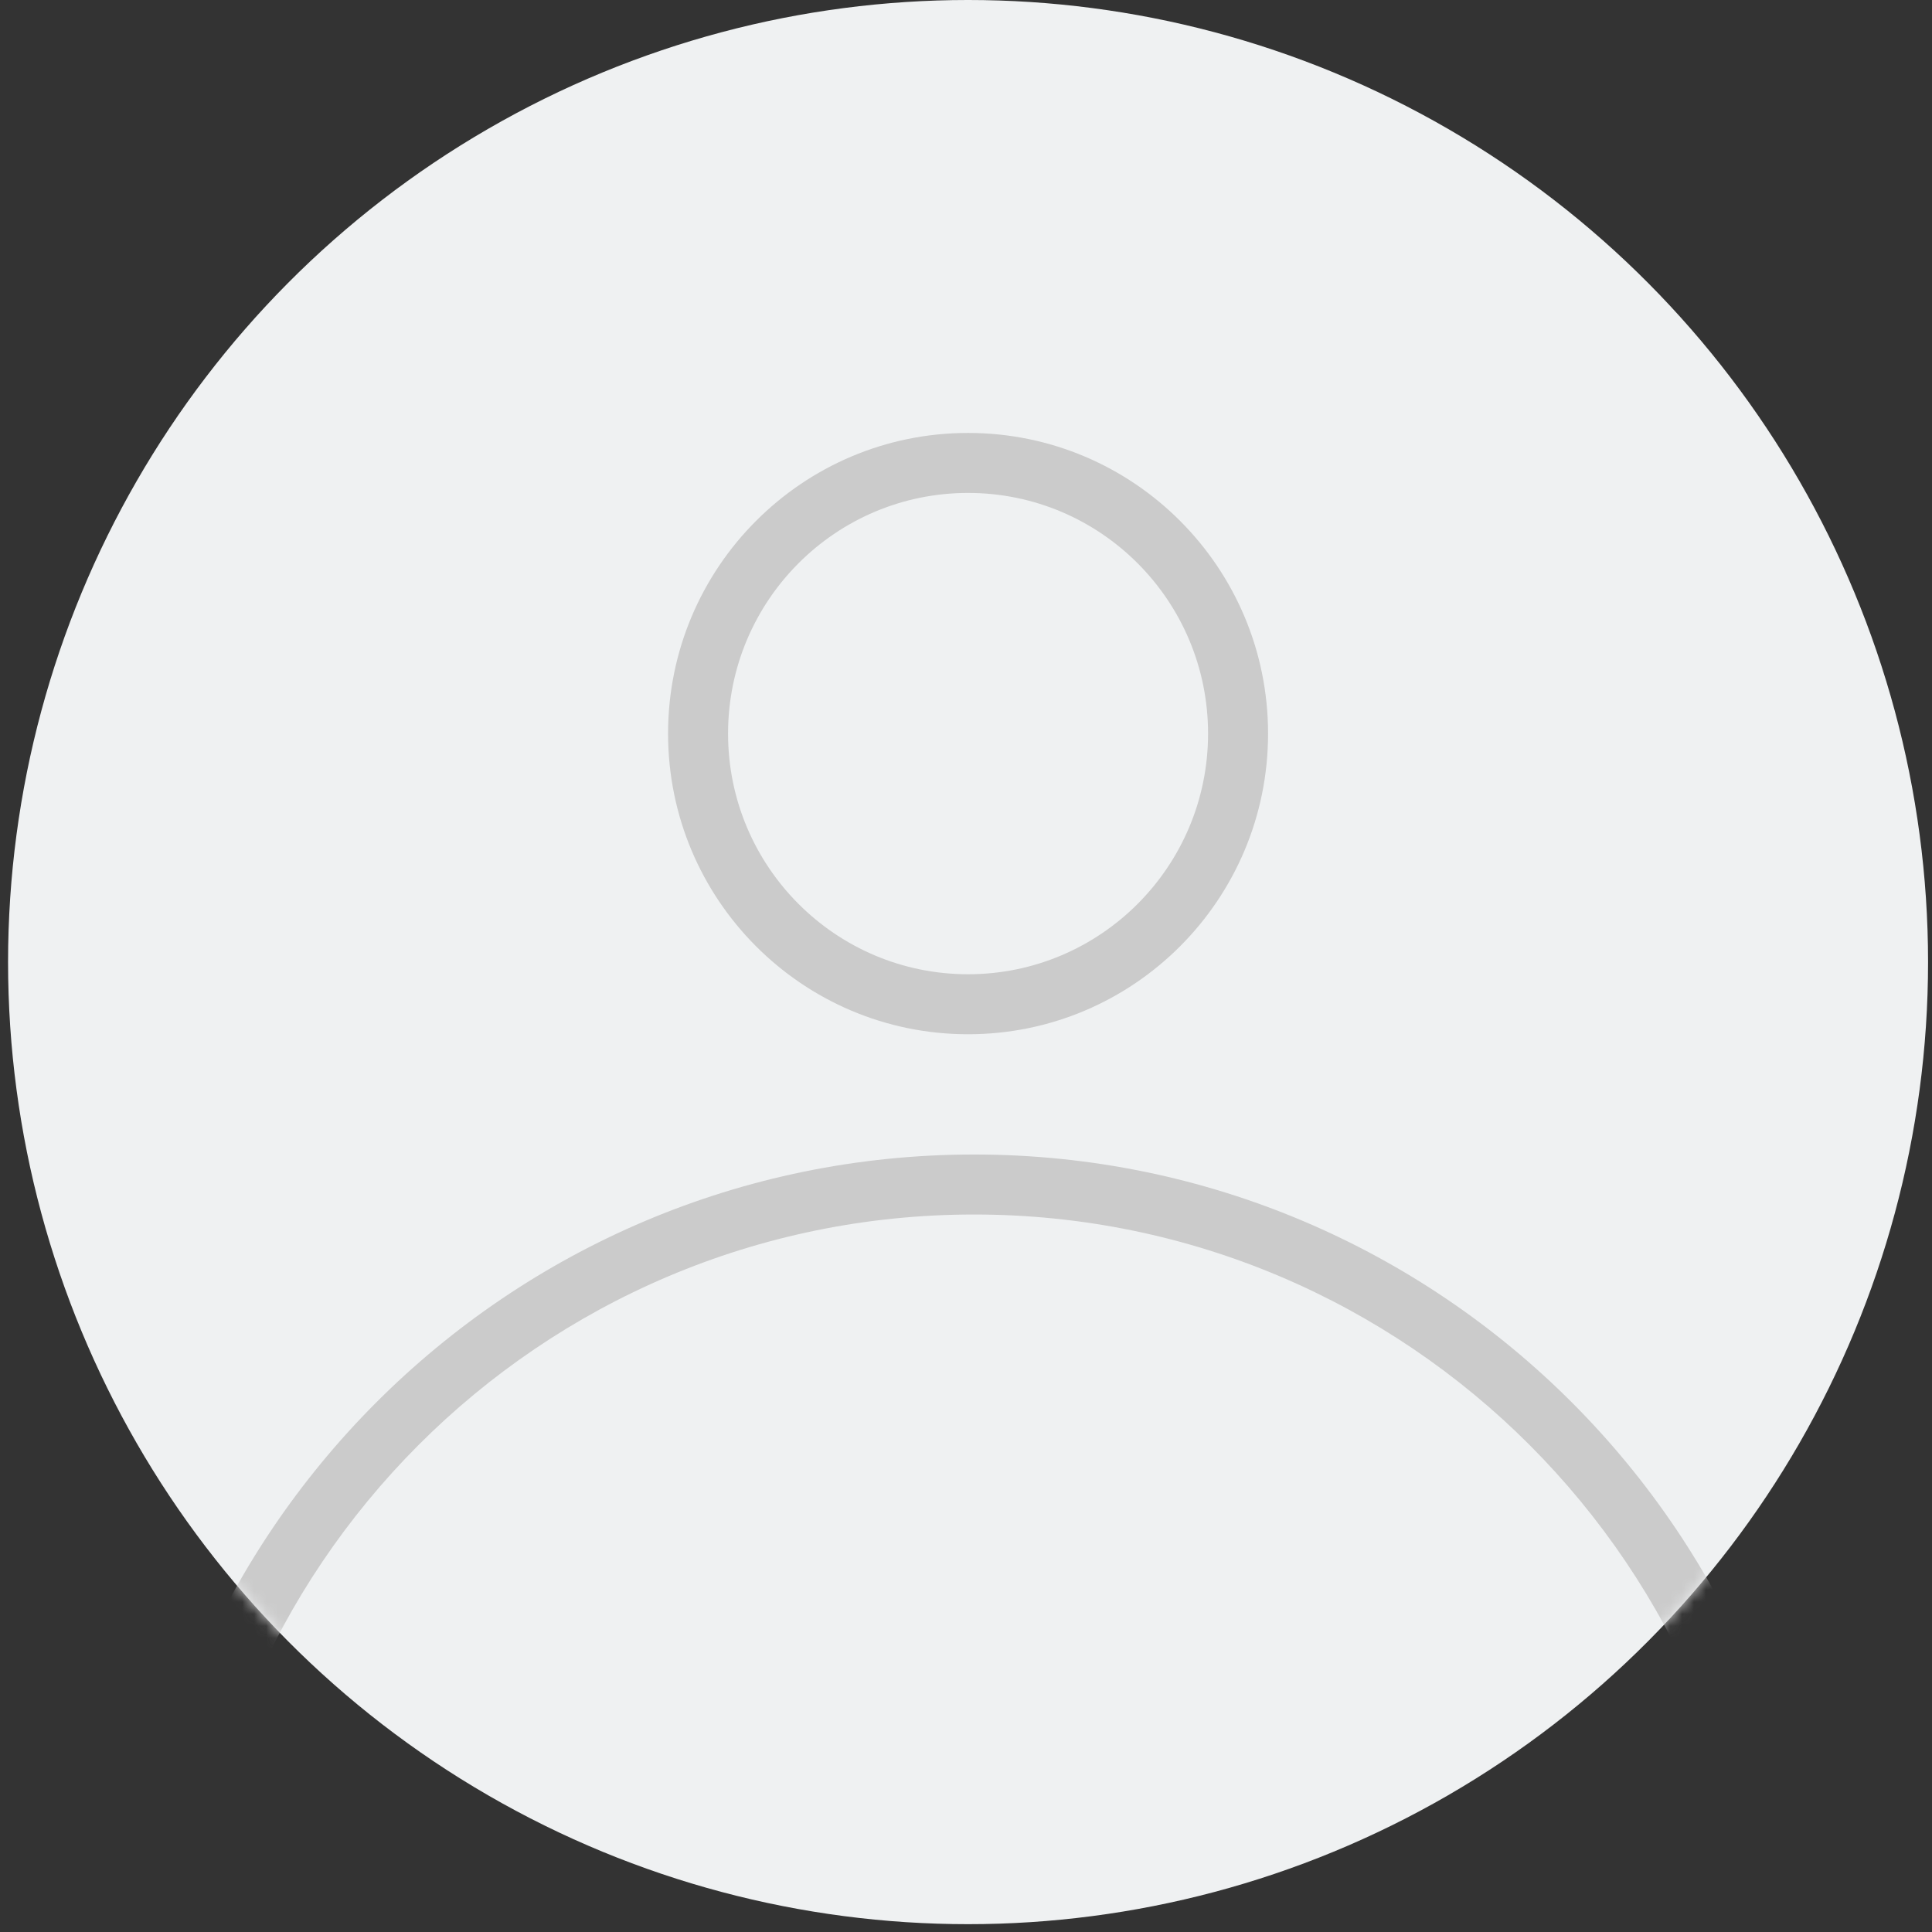 <?xml version="1.0" encoding="UTF-8"?>
<svg width="161px" height="161px" viewBox="0 0 161 161" version="1.1" xmlns="http://www.w3.org/2000/svg" xmlns:xlink="http://www.w3.org/1999/xlink">
    <rect x="0" y="0" width="161" height="161" fill="#333333" stroke="none"/>
    <!-- Generator: Sketch 43.1 (39012) - http://www.bohemiancoding.com/sketch -->
    <title>Group 11</title>
    <desc>Created with Sketch.</desc>
    <defs>
        <ellipse id="path-1" cx="80" cy="80.174" rx="80" ry="80.174"></ellipse>
    </defs>
    <g id="Elements" stroke="none" stroke-width="1" fill="none" fill-rule="evenodd">
        <g id="App-Settings" transform="translate(-1353, -264)">
            <g id="App-Setting-Close-All-Sections--Copy" transform="translate(1203, 140)">
                <g id="Avatar" transform="translate(150.672, 124)">
                    <g id="Group-11">
                        <mask id="mask-2" fill="white">
                            <use xlink:href="#path-1"></use>
                        </mask>
                        <use id="Mask" fill="#EFF1F2" xlink:href="#path-1"></use>
                        <path d="M80,81.187 C91.043,81.187 100,72.211 100,61.133 C100,50.054 91.043,41.078 80,41.078 C68.957,41.078 60,50.054 60,61.133 C60,72.211 68.957,81.187 80,81.187 Z M80,86.187 C66.193,86.187 55,74.97 55,61.133 C55,47.295 66.193,36.078 80,36.078 C93.807,36.078 105,47.295 105,61.133 C105,74.97 93.807,86.187 80,86.187 Z" id="Oval-3" fill="#CBCBCB" fill-rule="nonzero" mask="url(#mask-2)"></path>
                        <path d="M80.5,232.515 C116.672,232.515 146,203.124 146,166.862 C146,130.6 116.672,101.209 80.5,101.209 C44.328,101.209 15,130.6 15,166.862 C15,203.124 44.328,232.515 80.5,232.515 Z M80.5,237.515 C41.564,237.515 10,205.883 10,166.862 C10,127.841 41.564,96.209 80.5,96.209 C119.436,96.209 151,127.841 151,166.862 C151,205.883 119.436,237.515 80.5,237.515 Z" id="Oval-3-Copy" fill="#CBCBCB" fill-rule="nonzero" mask="url(#mask-2)"></path>
                    </g>
                </g>
            </g>
        </g>
    </g>
</svg>